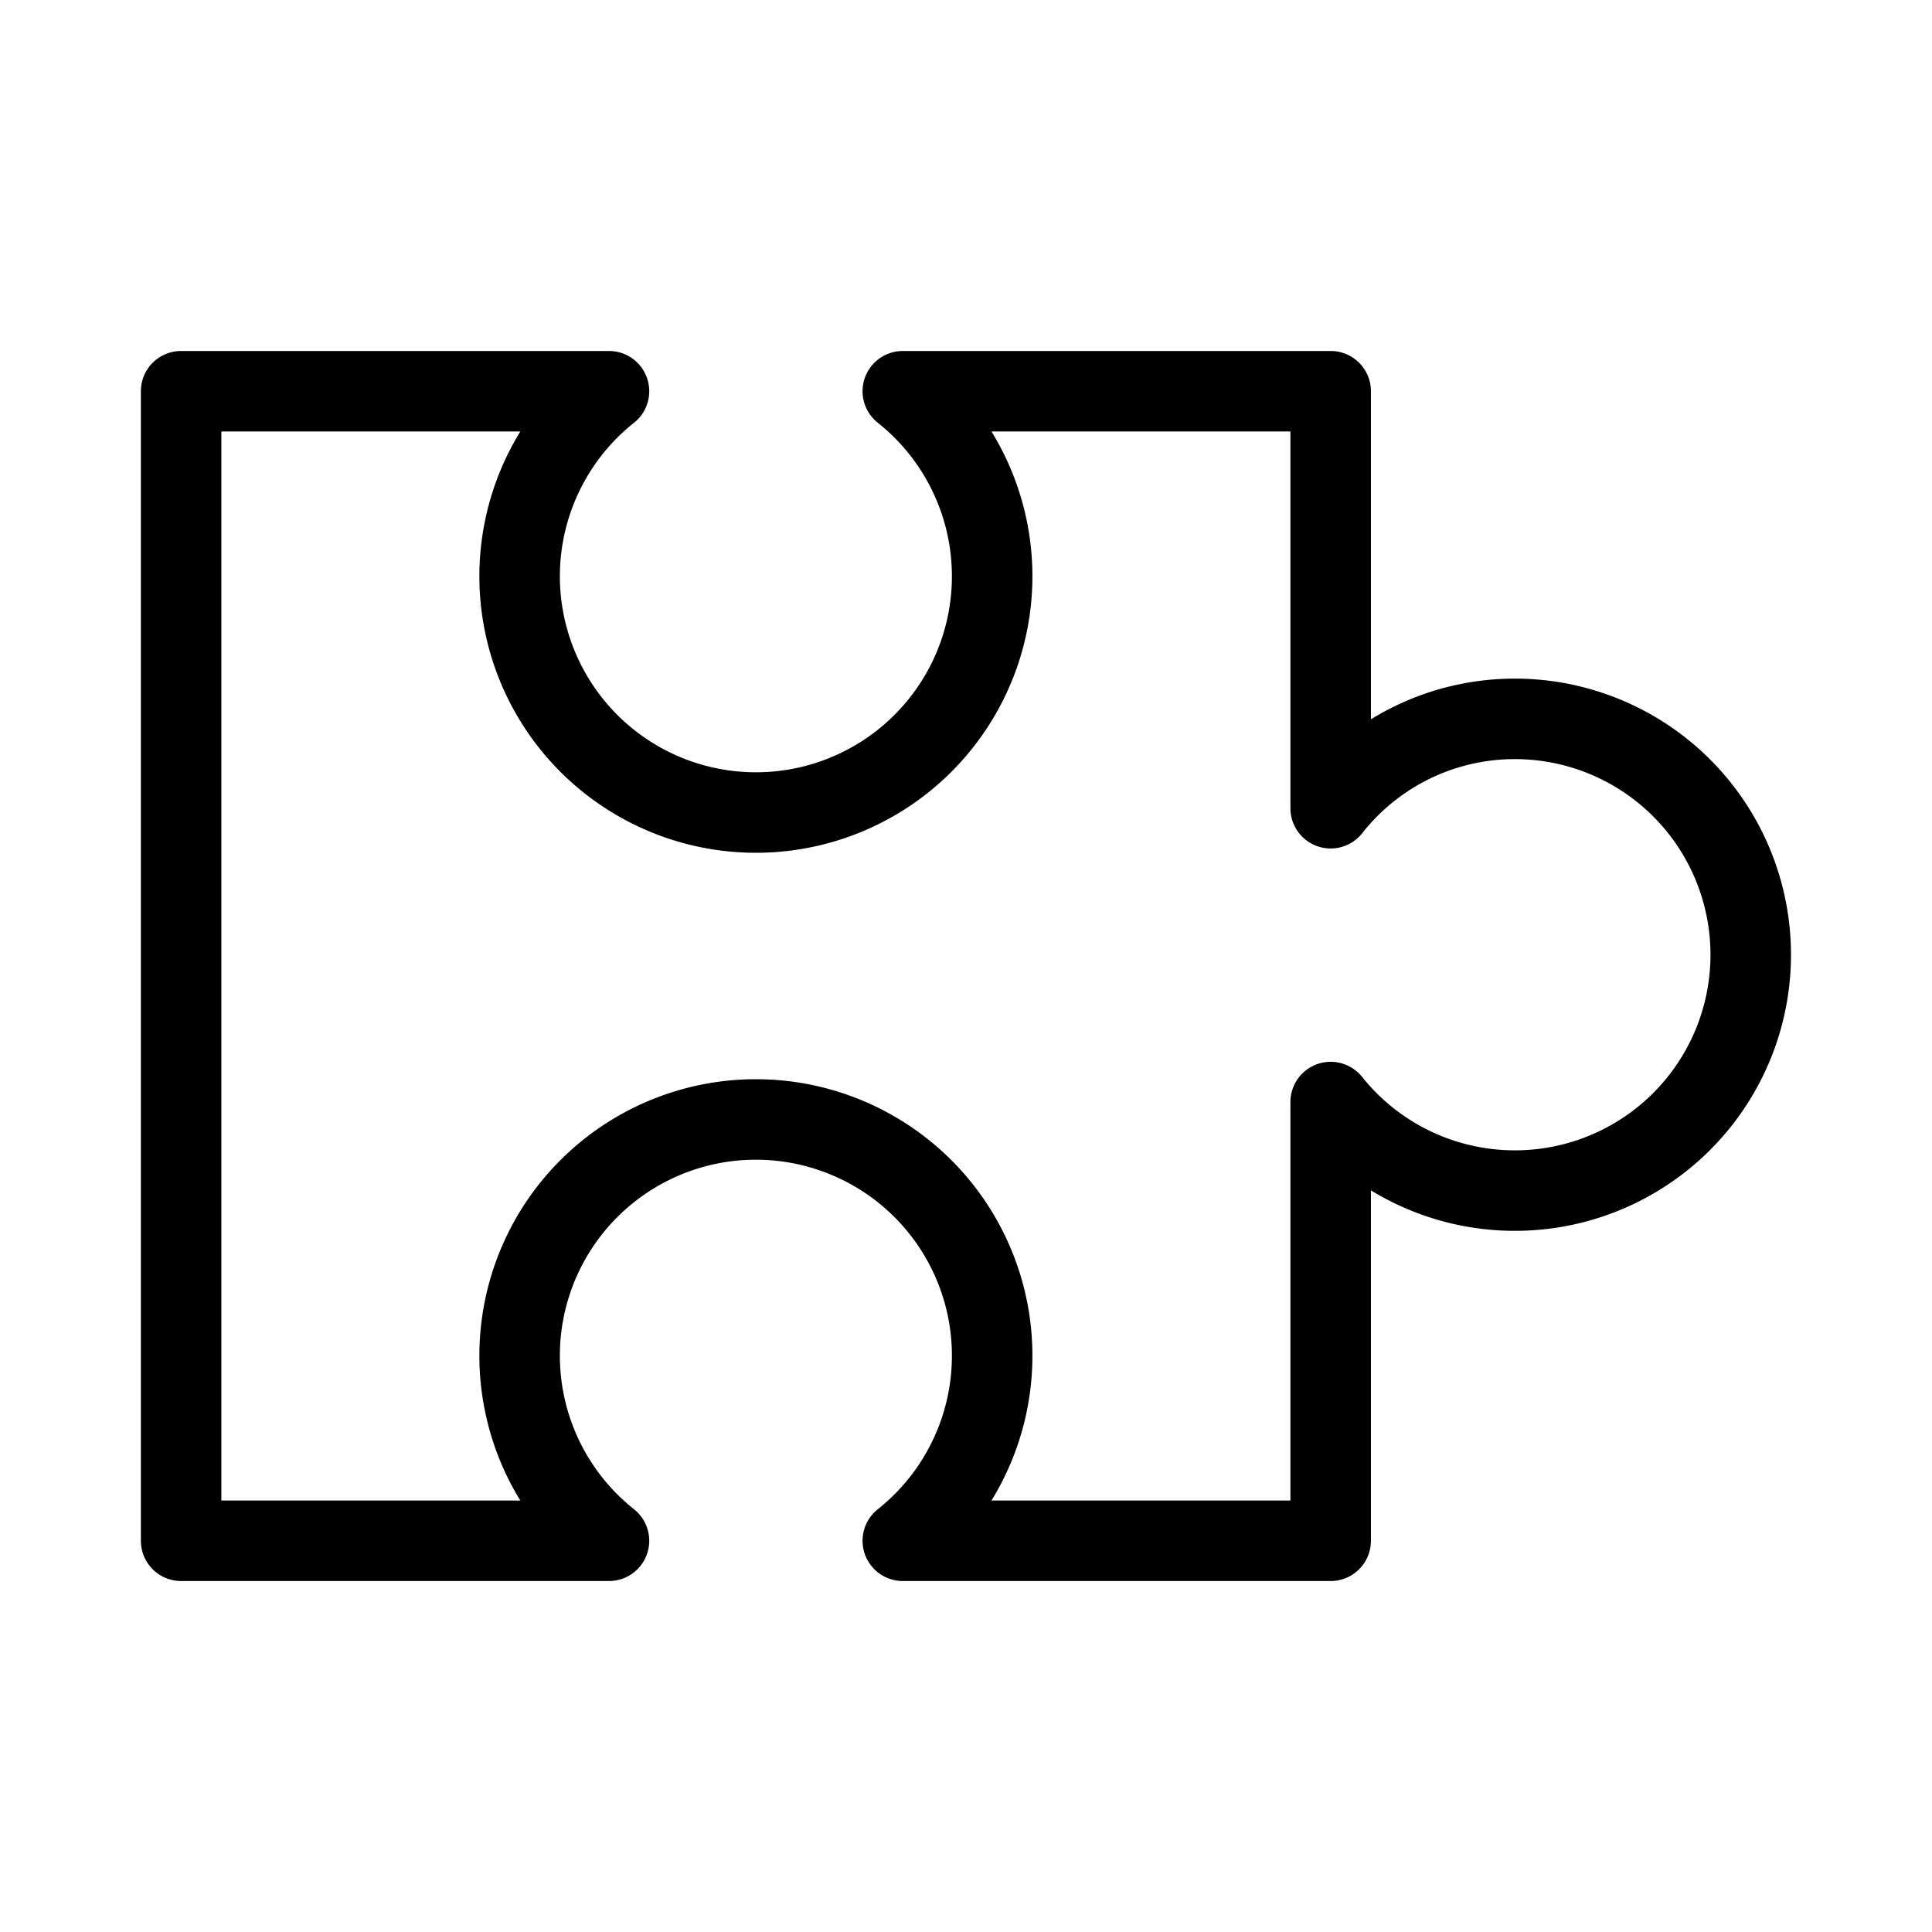<svg xmlns="http://www.w3.org/2000/svg" viewBox="0 0 48 48"><defs><style>.a{stroke-width:2px;stroke-width:2px;fill:none;stroke:#000;stroke-linecap:round;stroke-linejoin:round;}</style></defs><path class="a" d="M37.63,17.86a5.82,5.82,0,0,0-4.57,2.22V9.72H22.43a5.87,5.87,0,1,1-7.3,0H4.5V38.28H15.13a5.87,5.87,0,1,1,7.3,0H33.06V27.38a5.86,5.86,0,1,0,4.57-9.52Z"/></svg>